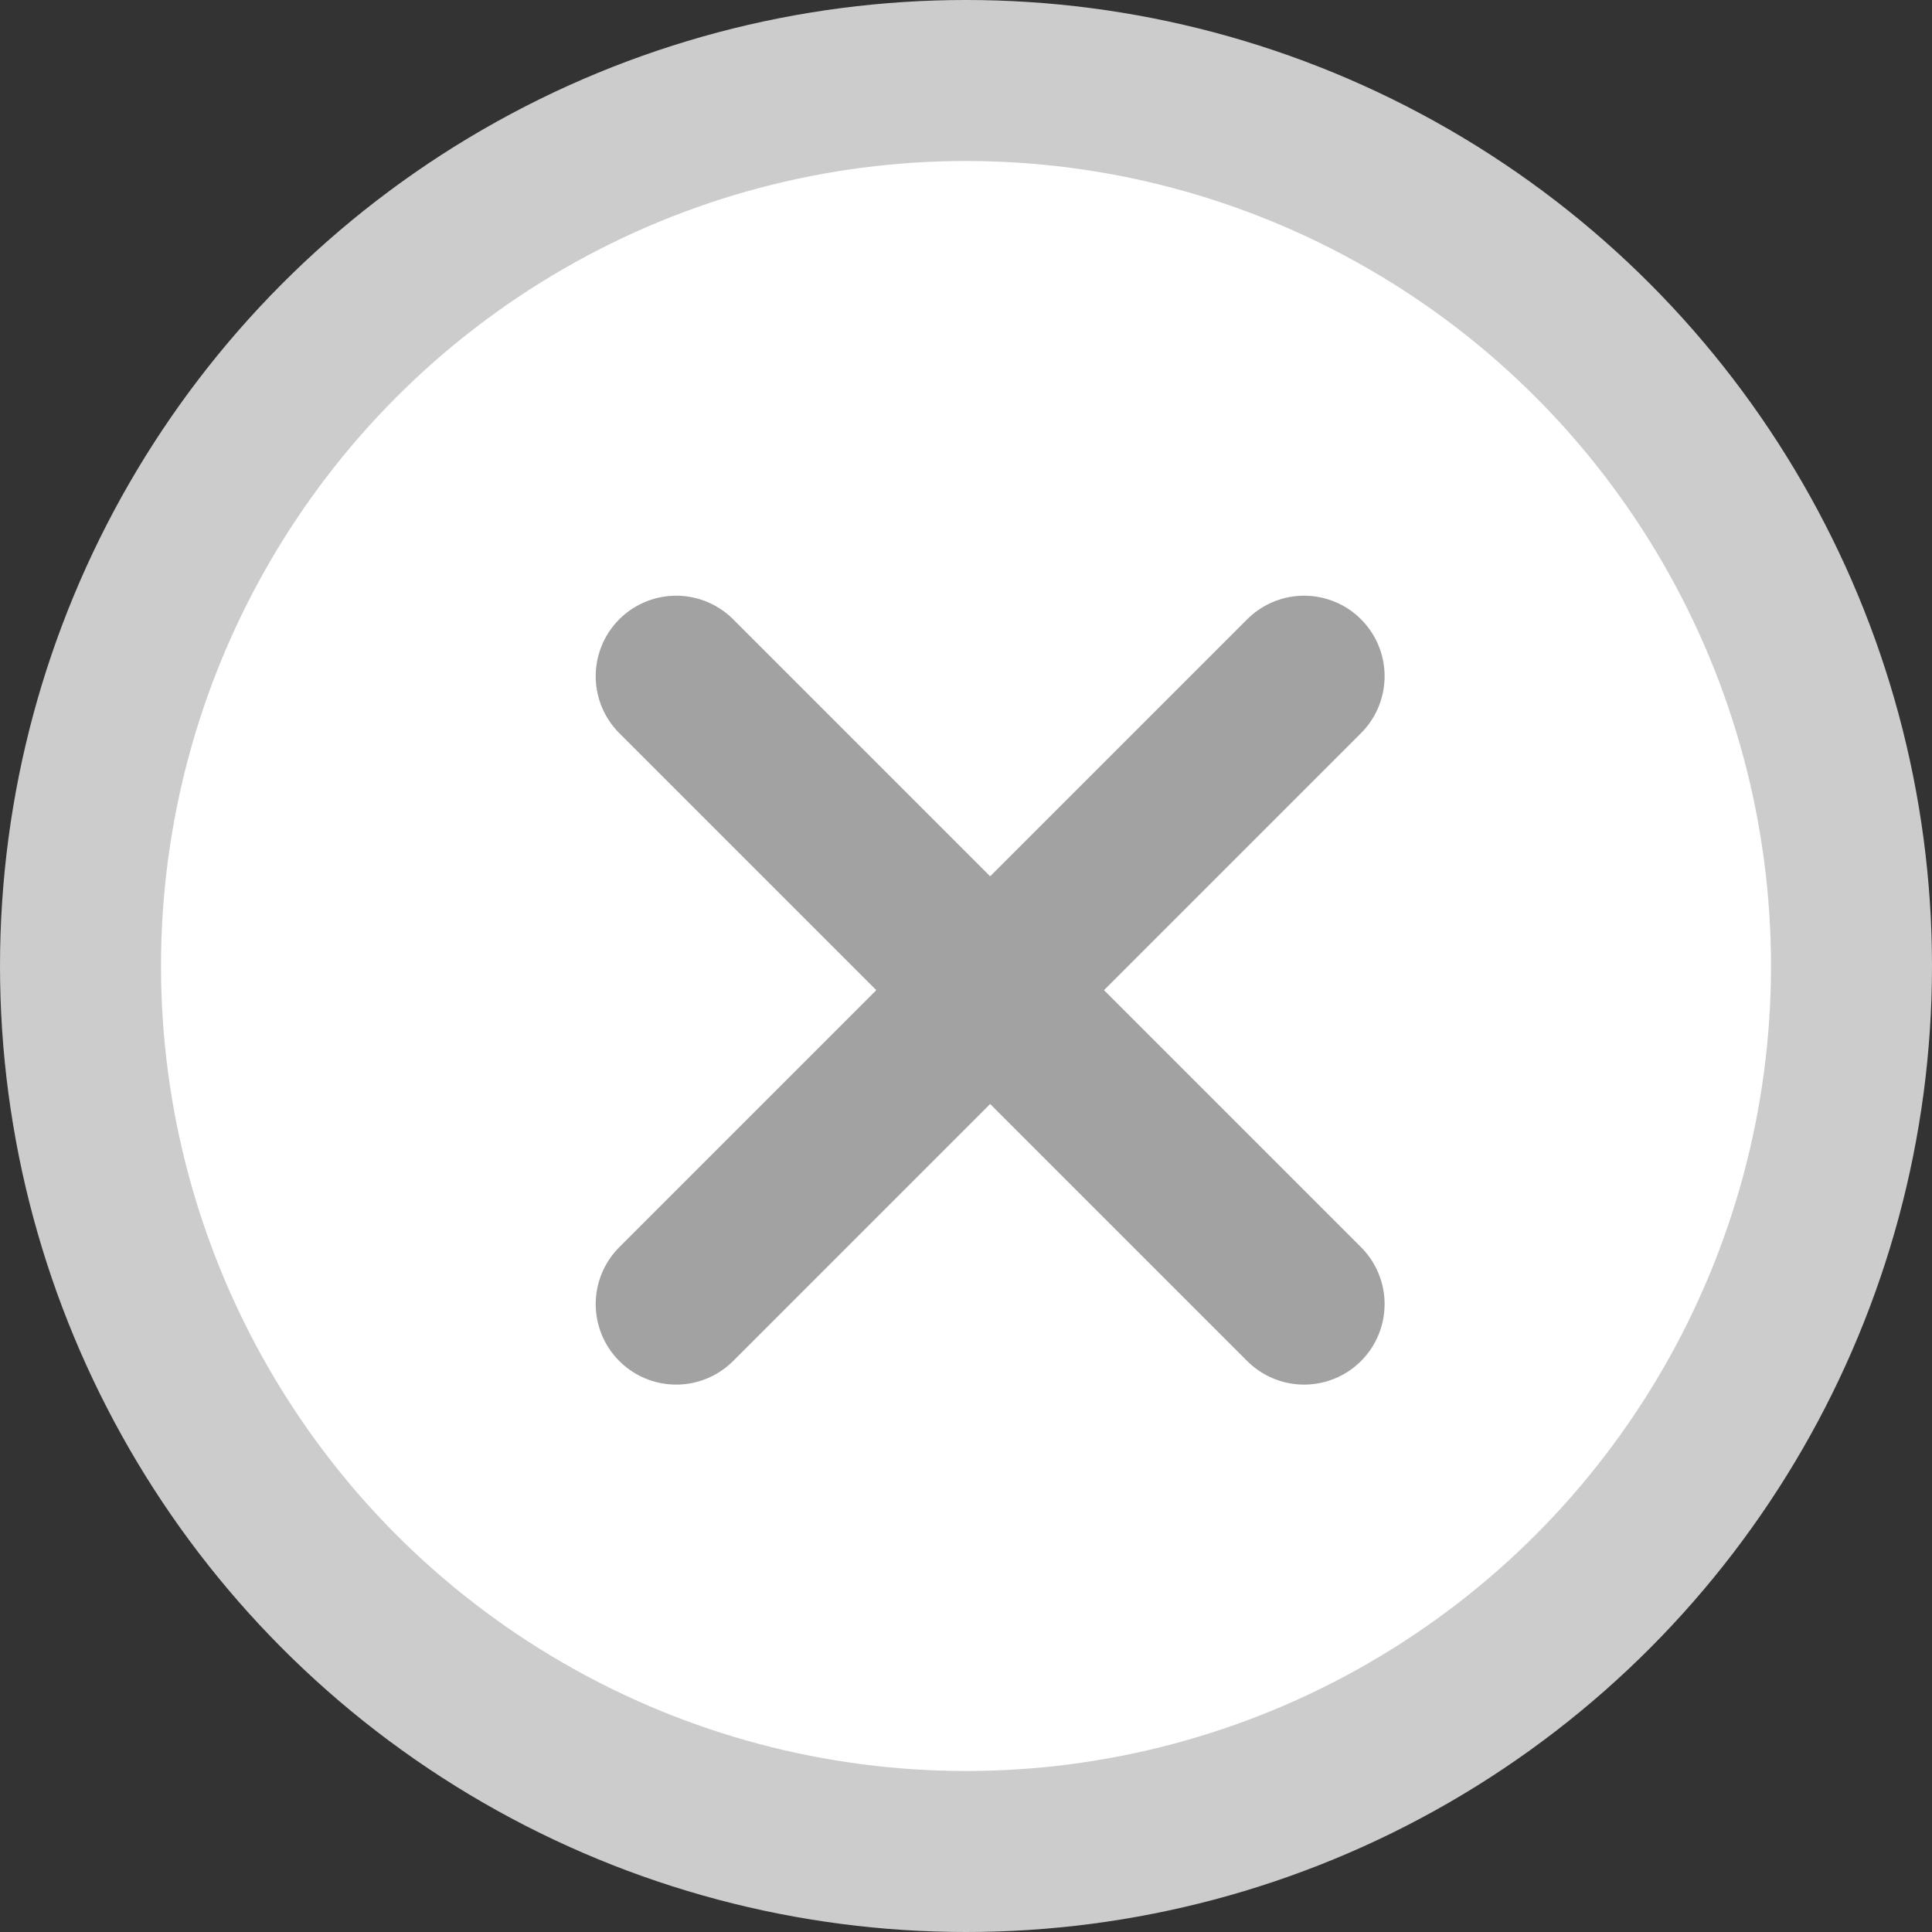 <svg width="24" height="24" viewBox="0 0 24 24" fill="none" xmlns="http://www.w3.org/2000/svg">
<rect x="0" y="0" width="24" height="24" fill="#333333" stroke="none"/>
<circle cx="12" cy="12" r="11" fill="white" stroke="#CCCCCC" stroke-width="2"/>
<path d="M8.4 8.4L16.2 16.2" stroke="#A2A2A2" stroke-width="2" stroke-linecap="round"/>
<path d="M16.2 8.4L8.4 16.2" stroke="#A2A2A2" stroke-width="2" stroke-linecap="round"/>
</svg>
